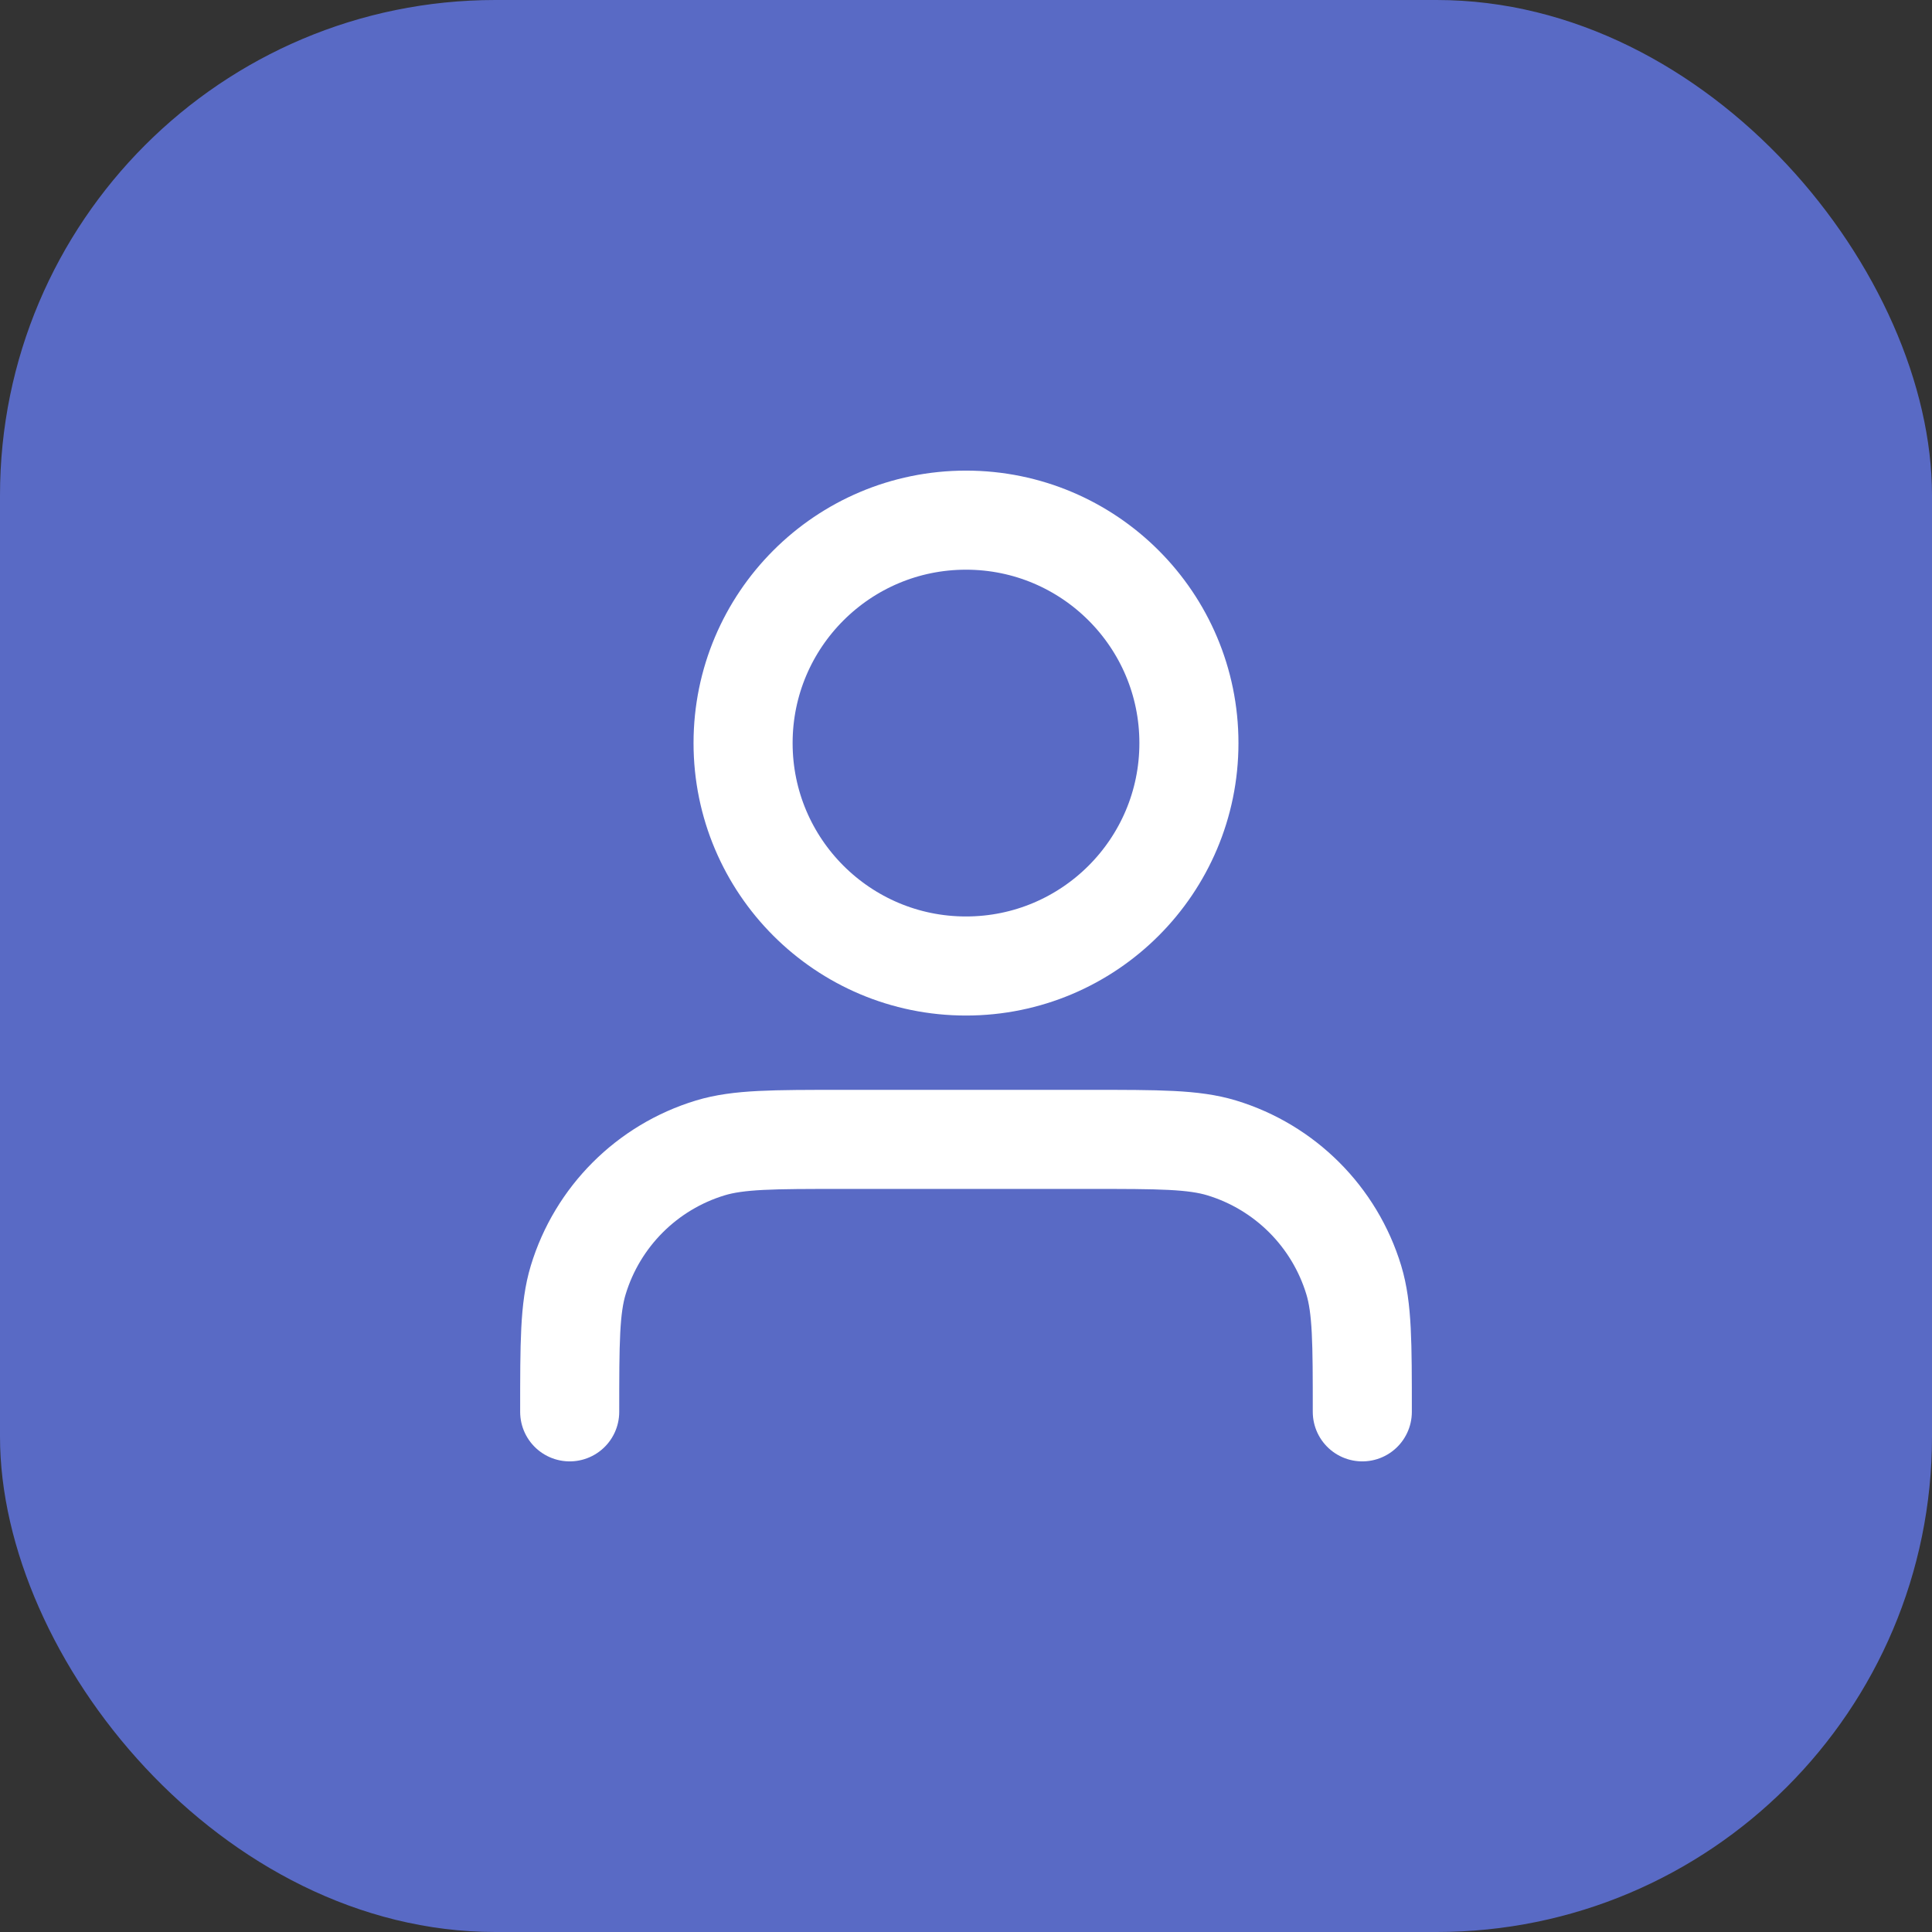 <svg width="39" height="39" viewBox="0 0 39 39" fill="none" xmlns="http://www.w3.org/2000/svg">
<rect x="0" y="0" width="39" height="39" fill="#333333" stroke="none"/>
<rect width="39" height="39" rx="10" fill="#596AC5"/>
<path d="M27.5 28.5C27.5 27.104 27.5 26.407 27.328 25.839C26.94 24.561 25.939 23.56 24.661 23.172C24.093 23 23.396 23 22 23H17C15.604 23 14.907 23 14.339 23.172C13.06 23.56 12.06 24.561 11.672 25.839C11.5 26.407 11.5 27.104 11.5 28.5M24 15C24 17.485 21.985 19.5 19.5 19.5C17.015 19.5 15 17.485 15 15C15 12.515 17.015 10.5 19.5 10.5C21.985 10.5 24 12.515 24 15Z" stroke="white" stroke-width="2" stroke-linecap="round" stroke-linejoin="round"/>
</svg>
